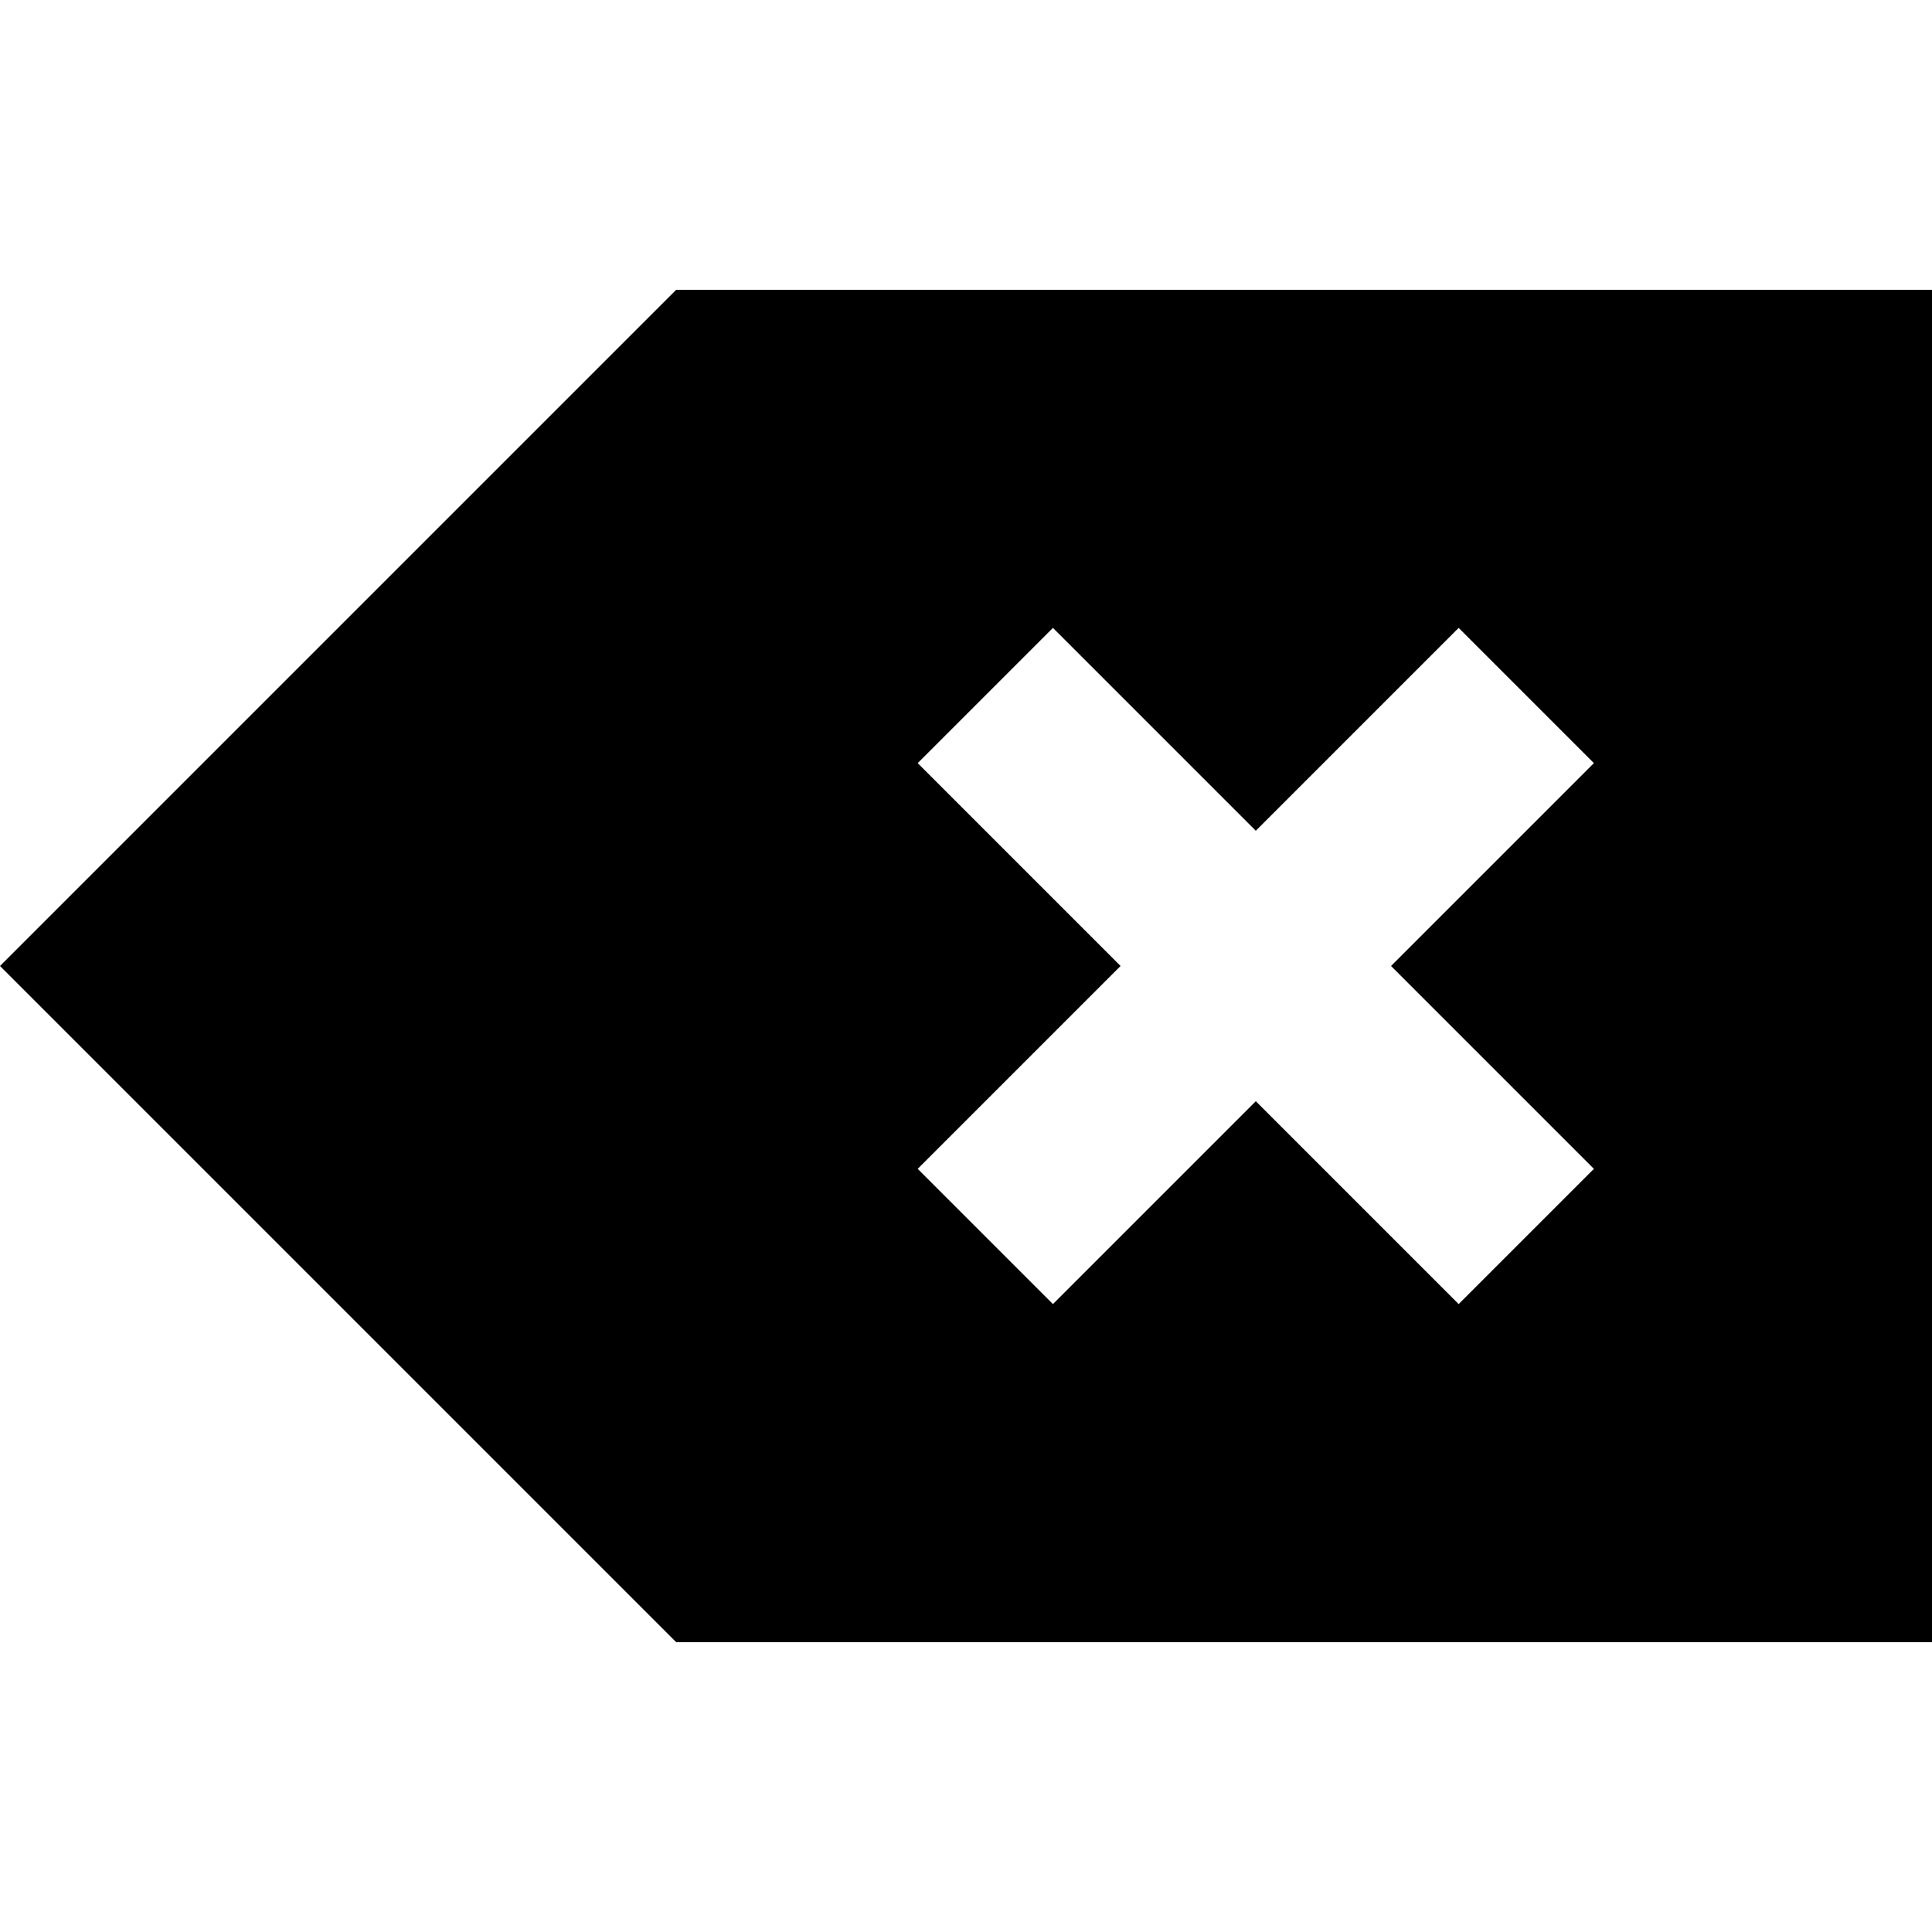 <?xml version="1.0" encoding="utf-8"?>
<!-- Generator: Adobe Illustrator 19.0.1, SVG Export Plug-In . SVG Version: 6.00 Build 0)  -->
<svg version="1.1" id="Слой_1" xmlns="http://www.w3.org/2000/svg" xmlns:xlink="http://www.w3.org/1999/xlink" x="0px" y="0px"
	 viewBox="-489 491 20 20" style="enable-background:new -489 491 20 20;" xml:space="preserve">
<path d="M-489,501l7-7h13v14h-13L-489,501z M-474.6,501l2.1-2.1l-1.4-1.4l-2.1,2.1l-2.1-2.1l-1.4,1.4l2.1,2.1l-2.1,2.1l1.4,1.4
	l2.1-2.1l2.1,2.1l1.4-1.4L-474.6,501L-474.6,501z"/>
</svg>
